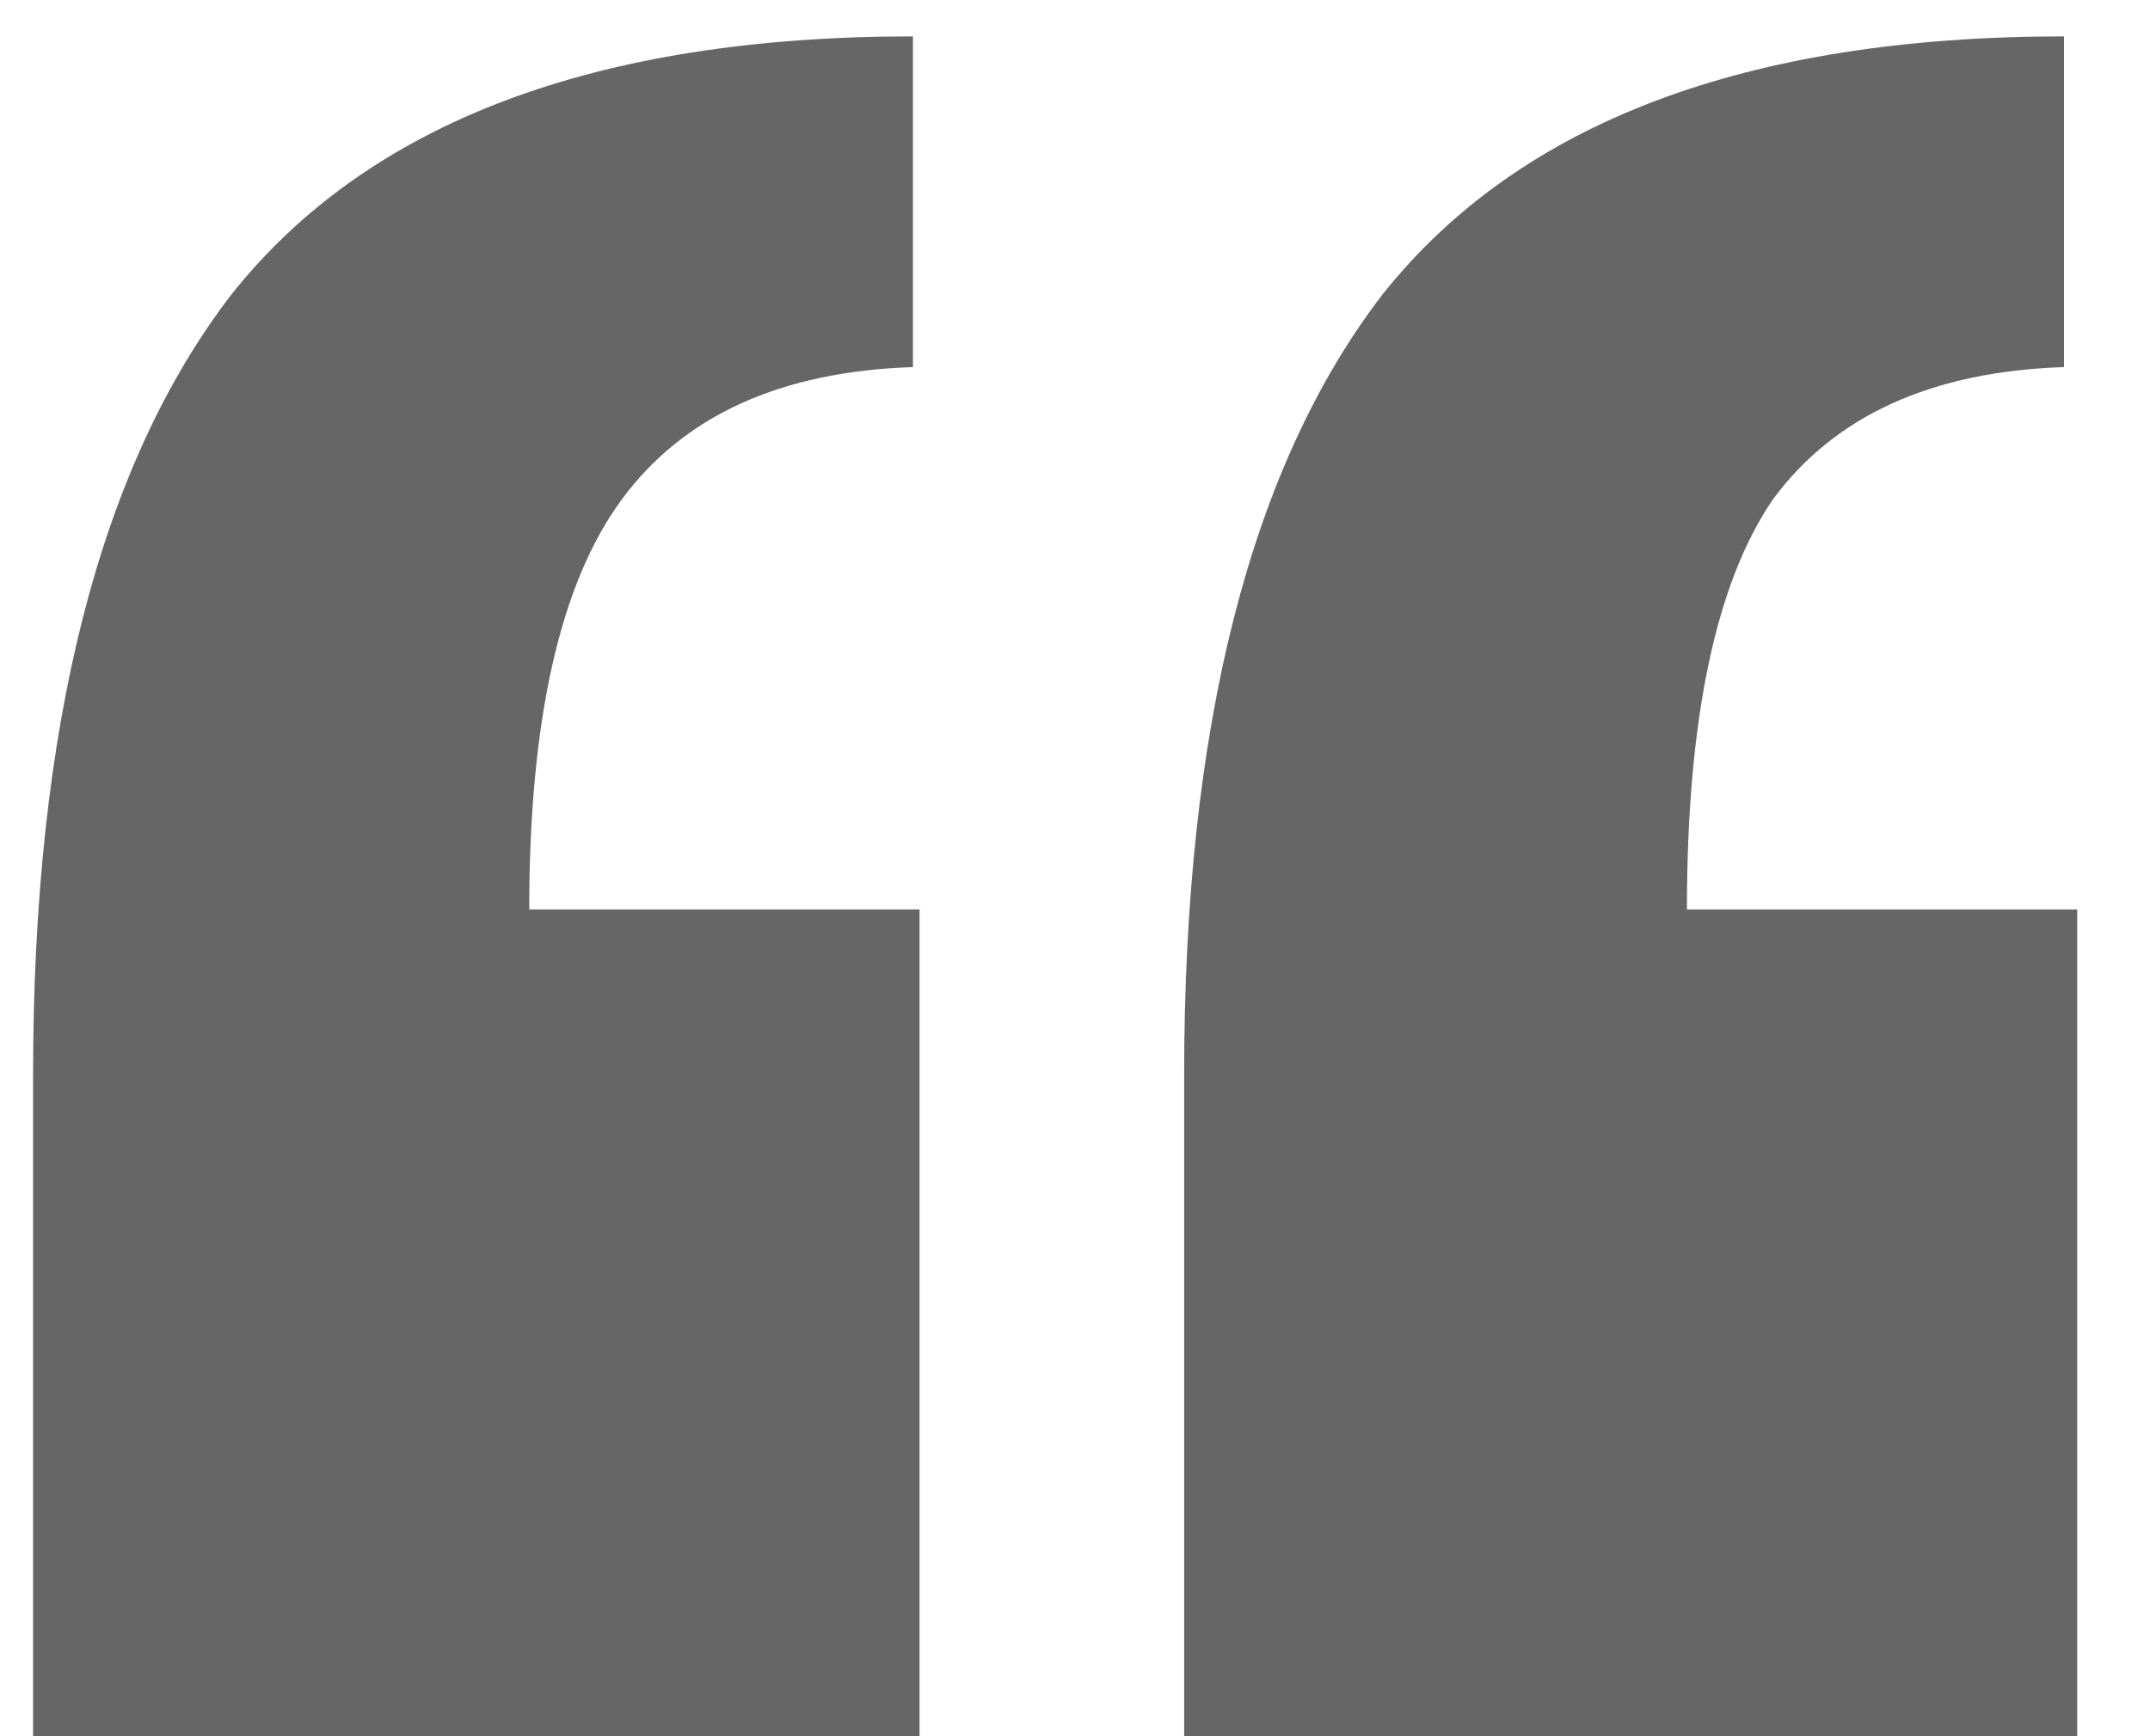 <svg width="26" height="21" viewBox="0 0 26 21" fill="none" xmlns="http://www.w3.org/2000/svg">
<path d="M24.96 0.44V4.44C23.36 4.493 22.187 5.027 21.44 6.04C20.747 7.053 20.4 8.707 20.4 11H25.12V21H14.32V13C14.32 8.787 15.12 5.64 16.72 3.56C18.373 1.48 21.12 0.44 24.96 0.44ZM11.04 0.44V4.44C9.44 4.493 8.267 5.027 7.52 6.04C6.773 7.053 6.4 8.707 6.4 11H11.12V21H0.4V13C0.4 8.787 1.2 5.64 2.8 3.56C4.453 1.48 7.2 0.44 11.04 0.44Z" fill="#666666"/>
</svg>
